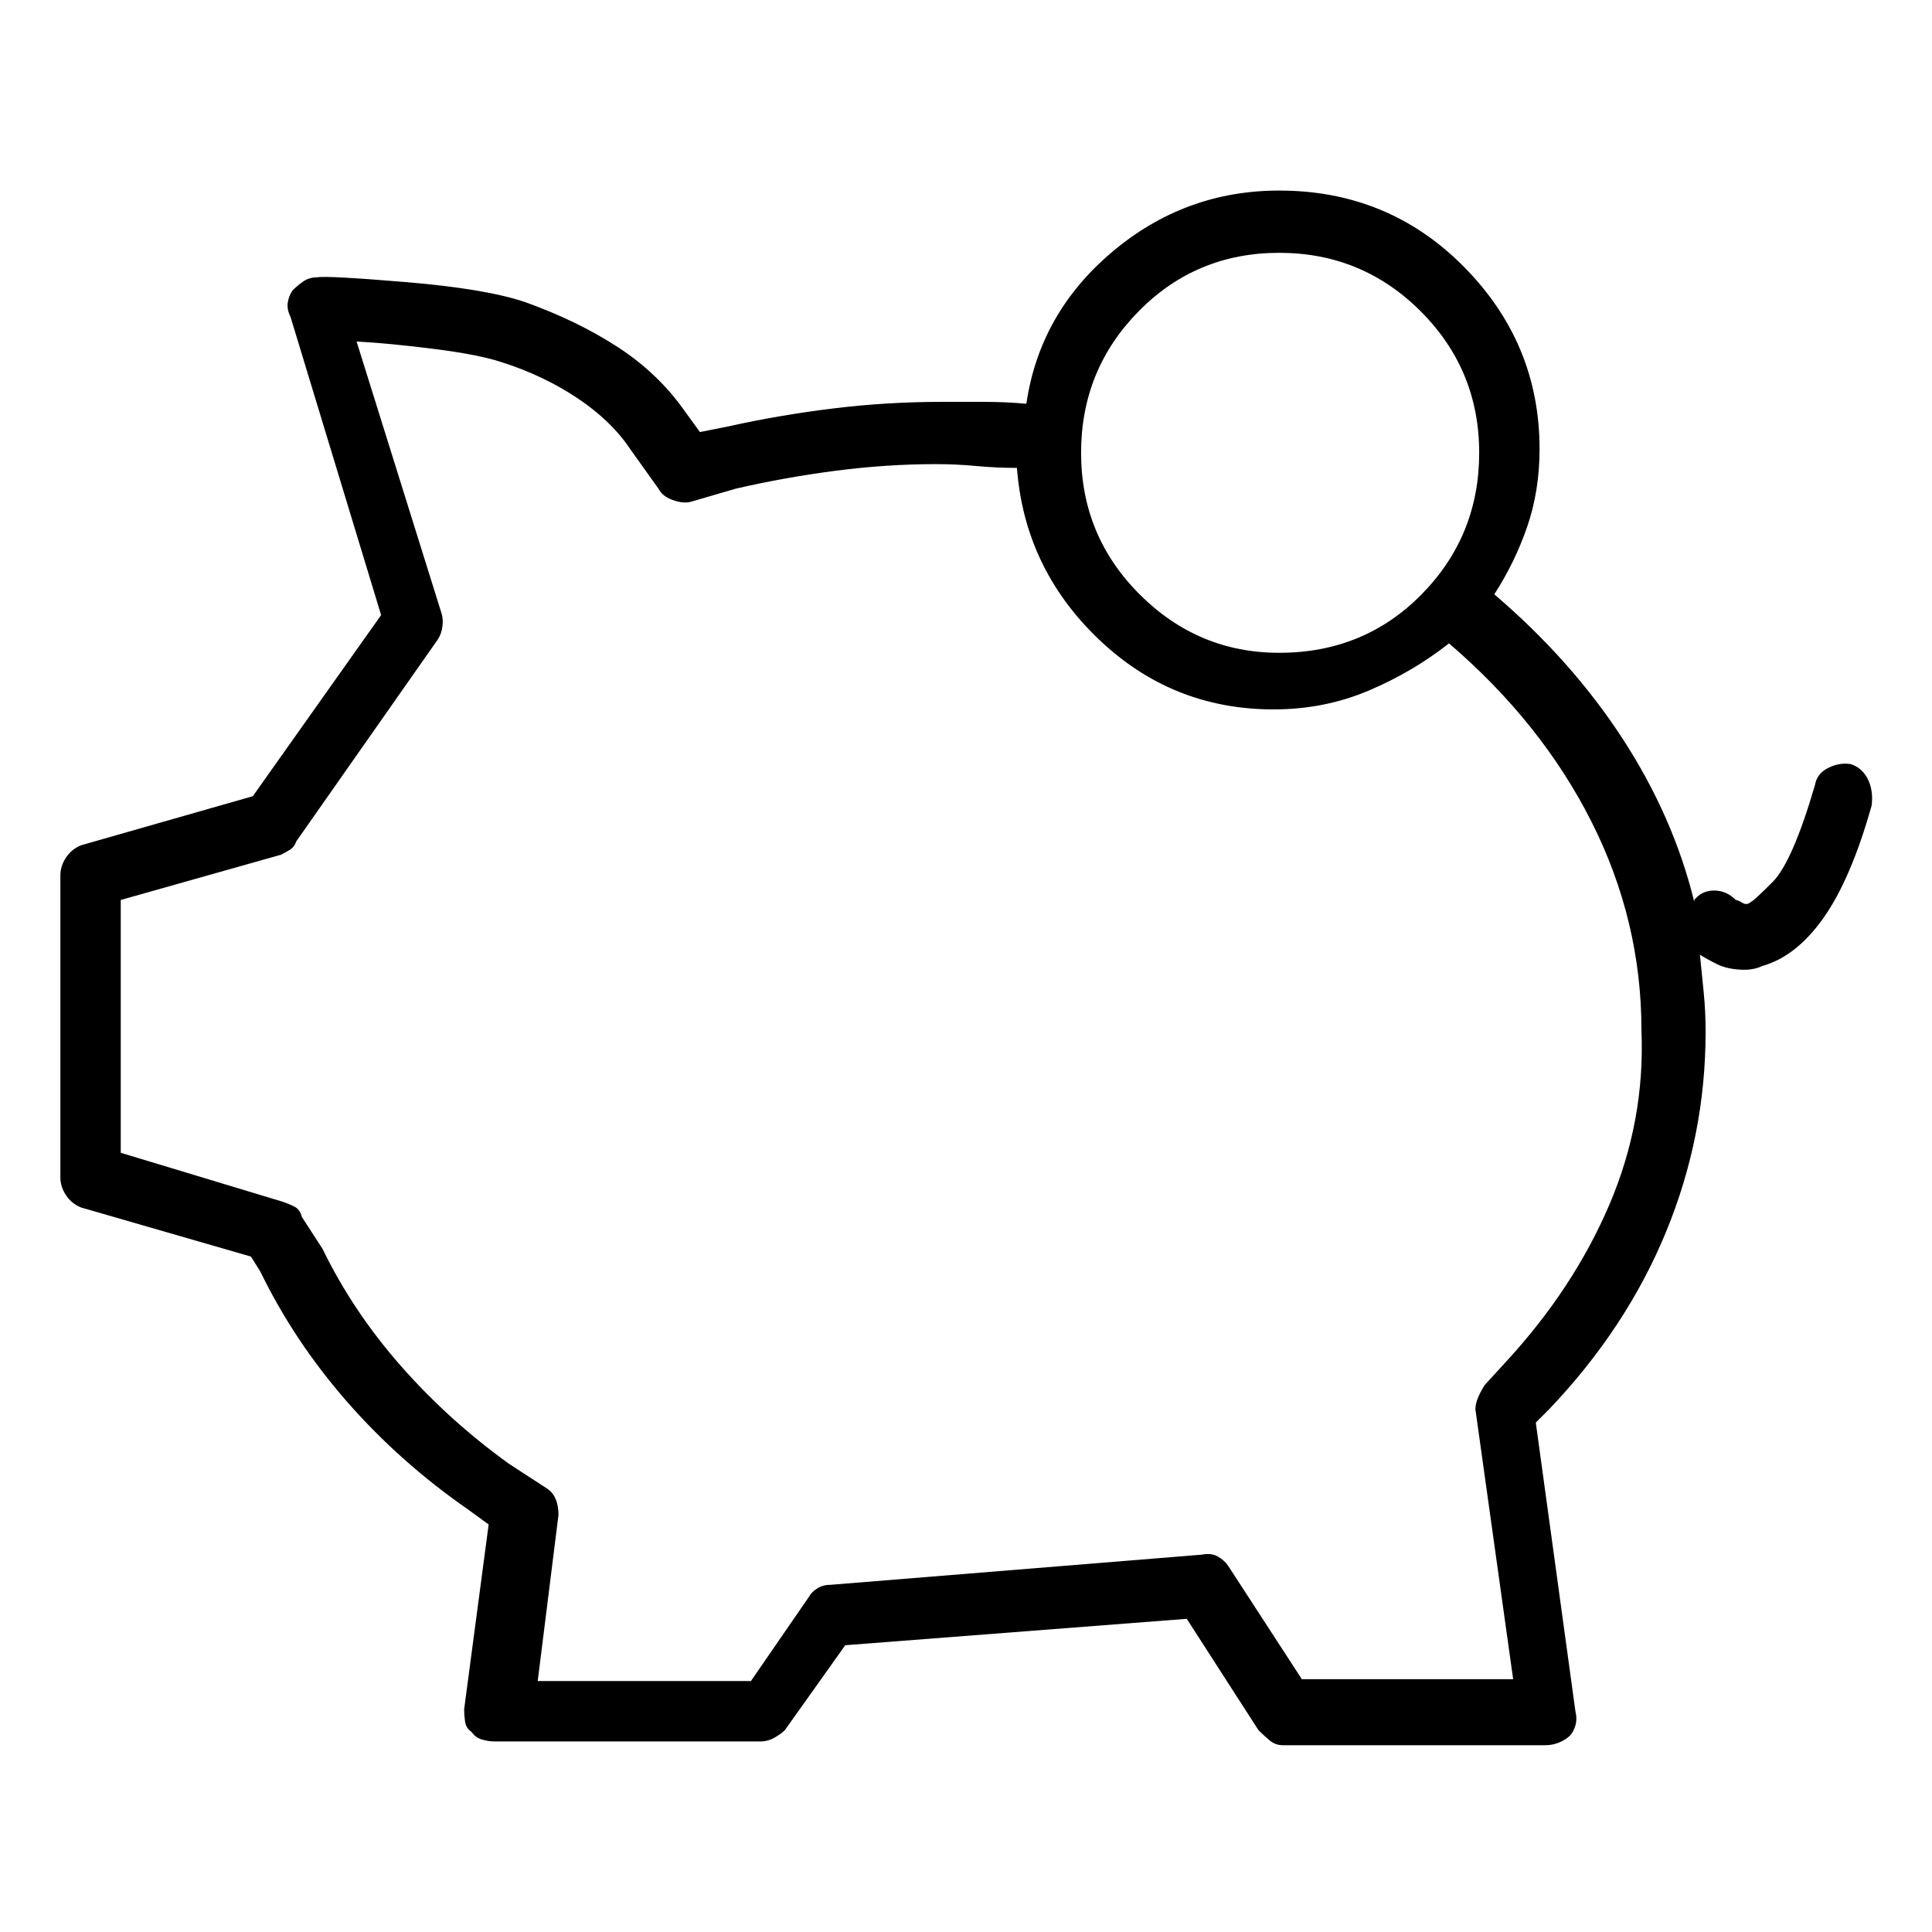 <svg viewBox="0 0 1024 1024" xmlns="http://www.w3.org/2000/svg">
  <path transform="scale(1, -1) translate(0, -960)" fill="currentColor" d="M981 555q-6 1 -12 -2t-7 -9q-12 -41 -22.5 -51.5t-11.5 -10.5q-2 -2 -4.5 -0.5t-3.5 1.5q-5 5 -11.5 5t-10.5 -5v0v-1q-11 45 -38 86.5t-68 76.5q11 17 17.5 36t6.5 41q0 56 -40 96.5t-98 40.5q-50 0 -88.5 -32.5t-45.5 -80.5q-11 1 -22 1h-23q-29 0 -57.5 -3.5 t-55.5 -9.5l-15 -3l-8 11q-14 20 -35.5 34t-49.5 24q-21 7 -63 10.5t-47 2.5q-4 0 -7 -2t-6 -5q-2 -3 -2.5 -6.5t1.5 -7.5l48 -158l-68 -96l-91 -26q-5 -2 -8 -6.5t-3 -9.5v-160q0 -5 3 -9.5t8 -6.5l90 -26l5 -8q18 -37 46 -69t64 -57l11 -8l-13 -98q0 -3 0.5 -6.5t3.5 -5.5 q2 -3 5.5 -4t6.5 -1h141q4 0 7.5 2t5.5 4l32 45l181 14l38 -59q3 -3 6 -5.5t7 -2.5h139q4 0 7.5 1.5t5.5 3.5t3 5.5t0 7.5l-21 153l7 7q41 43 62 94t21 106q0 11 -1 21l-2 20q3 -2 9 -5t15 -3q2 0 4.5 0.5t4.5 1.5q18 5 32.5 25.5t25.5 59.5q1 8 -2 14t-9 8v0zM678 826 q44 0 75 -31t31 -75t-30.5 -75t-75.5 -31q-43 0 -74 31t-31 75t30.5 75t74.5 31v0zM798 238l-11 -12q-2 -3 -3.5 -6.5t-1.5 -6.5l20 -143h-112l-39 60q-2 3 -5.5 5t-8.5 1l-197 -16q-4 0 -7 -2t-4 -4l-31 -45h-113l11 88q0 5 -1.5 8.5t-4.5 5.5l-20 13q-32 23 -57.5 52 t-41.5 62l-11 17q-1 4 -4 5.5t-6 2.5l-86 26v134l85 24q2 1 4.5 2.5t3.5 4.5l75 107q2 3 2.5 7t-0.5 7l-45 144q18 -1 41.5 -4t35.5 -7q22 -7 40 -19t28 -27l15 -21q2 -4 7.5 -6t9.5 -1l24 7q26 6 53 9.5t53 3.5q11 0 21.5 -1t21.5 -1q4 -53 43 -90.5t93 -37.5q27 0 50.5 10 t42.5 25q49 -42 75.5 -94.5t26.5 -110.5q2 -48 -17 -92.5t-55 -83.5v0z" />
</svg>